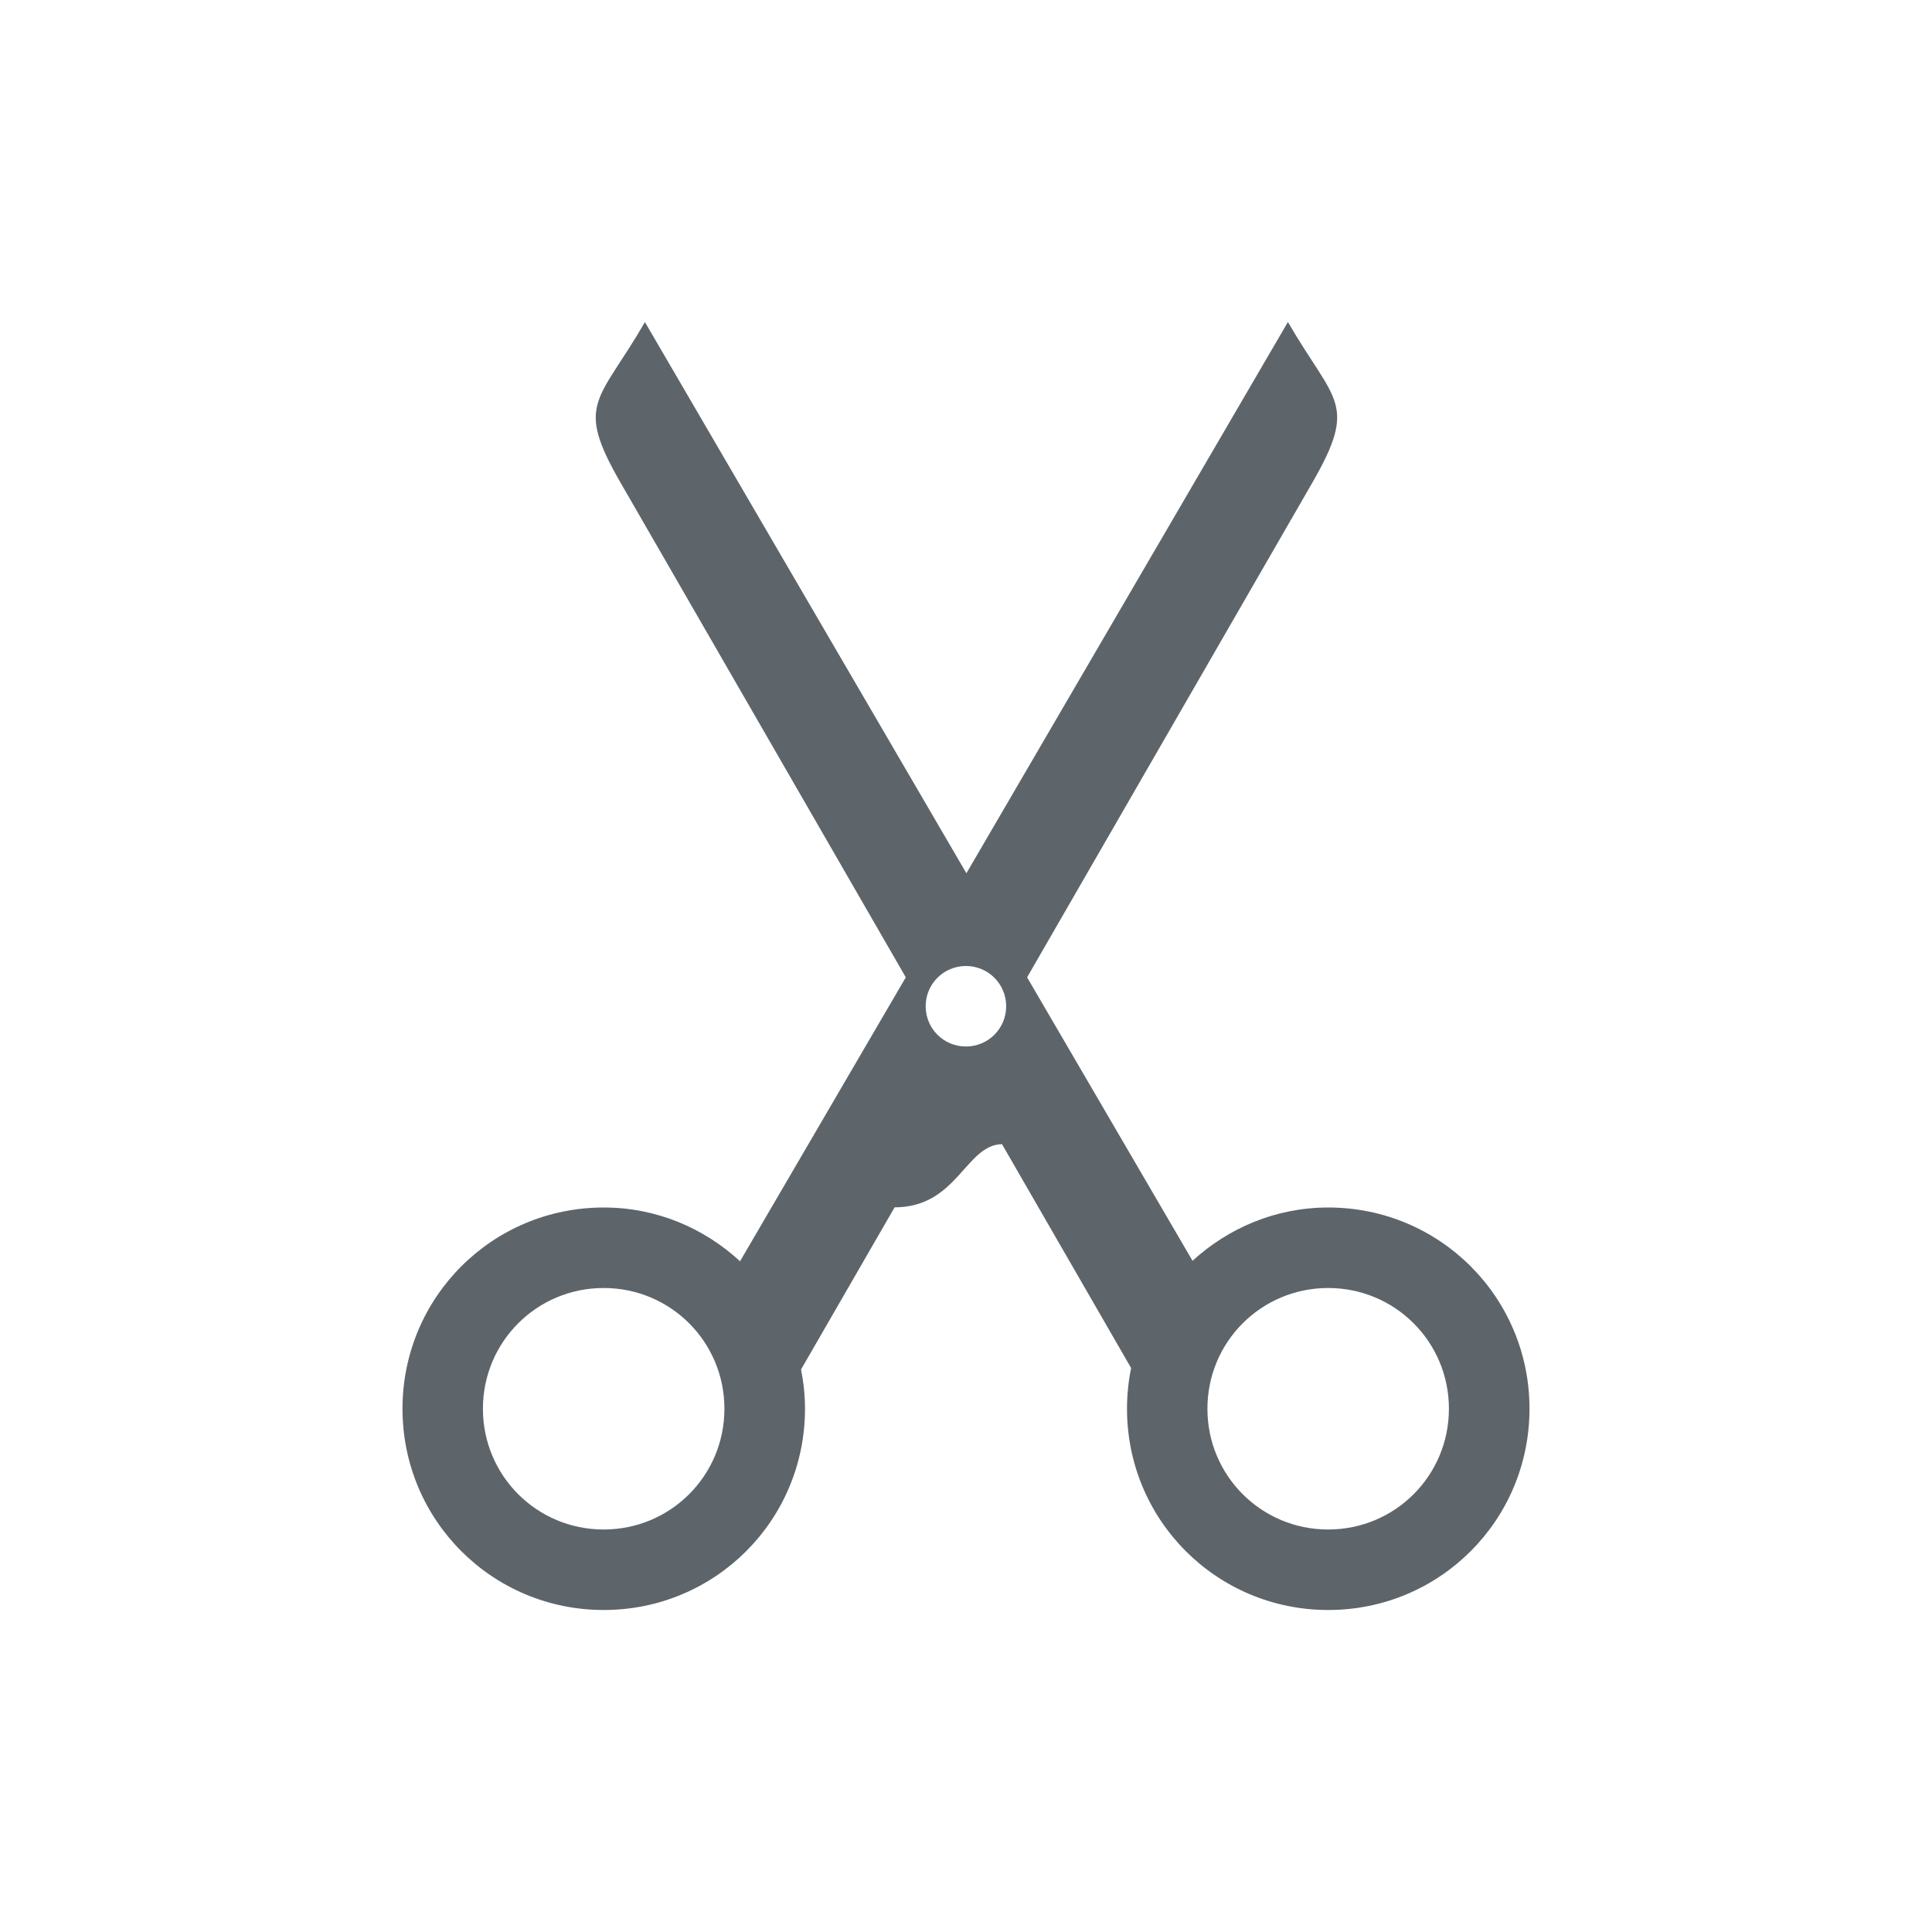 <svg xmlns="http://www.w3.org/2000/svg" viewBox="0 0 24 24"><defs id="defs3051"><style id="current-color-scheme" type="text/css">.ColorScheme-Text{color:#5d656b}</style></defs><path style="fill:currentColor;fill-opacity:1;stroke:none" d="m7.012 3c-.577 1-.878 1-.301 2l3.541 6.141-2.059 3.527c-.445-.411-1.036-.668-1.693-.668-1.385 0-2.5 1.115-2.5 2.5 0 1.385 1.115 2.5 2.5 2.5 1.385 0 2.5-1.115 2.5-2.5 0-.167-.018-.331-.049-.488l1.162-2.014c.78-.001.879-.775 1.334-.785l1.604 2.781c-.033.163-.051.333-.051.506 0 1.385 1.115 2.5 2.5 2.5 1.385 0 2.5-1.115 2.5-2.5 0-1.385-1.115-2.5-2.5-2.5-.653 0-1.241.255-1.686.662l-2.055-3.521 3.541-6.141c.577-1 .277-1-.301-2l-3.994 6.848-3.994-6.848m3.988 8c.277 0 .5.223.5.5 0 .277-.223.5-.5.5-.277 0-.5-.223-.5-.5 0-.277.223-.5.5-.5zm-4.5 4c.831 0 1.5.669 1.5 1.5 0 .831-.669 1.5-1.5 1.5-.831 0-1.5-.669-1.5-1.5 0-.831.669-1.5 1.5-1.5m9 0c.831 0 1.5.669 1.5 1.5 0 .831-.669 1.5-1.5 1.5-.831 0-1.5-.669-1.5-1.5 0-.831.669-1.5 1.5-1.5" class="ColorScheme-Text" transform="translate(1,1)"/></svg>